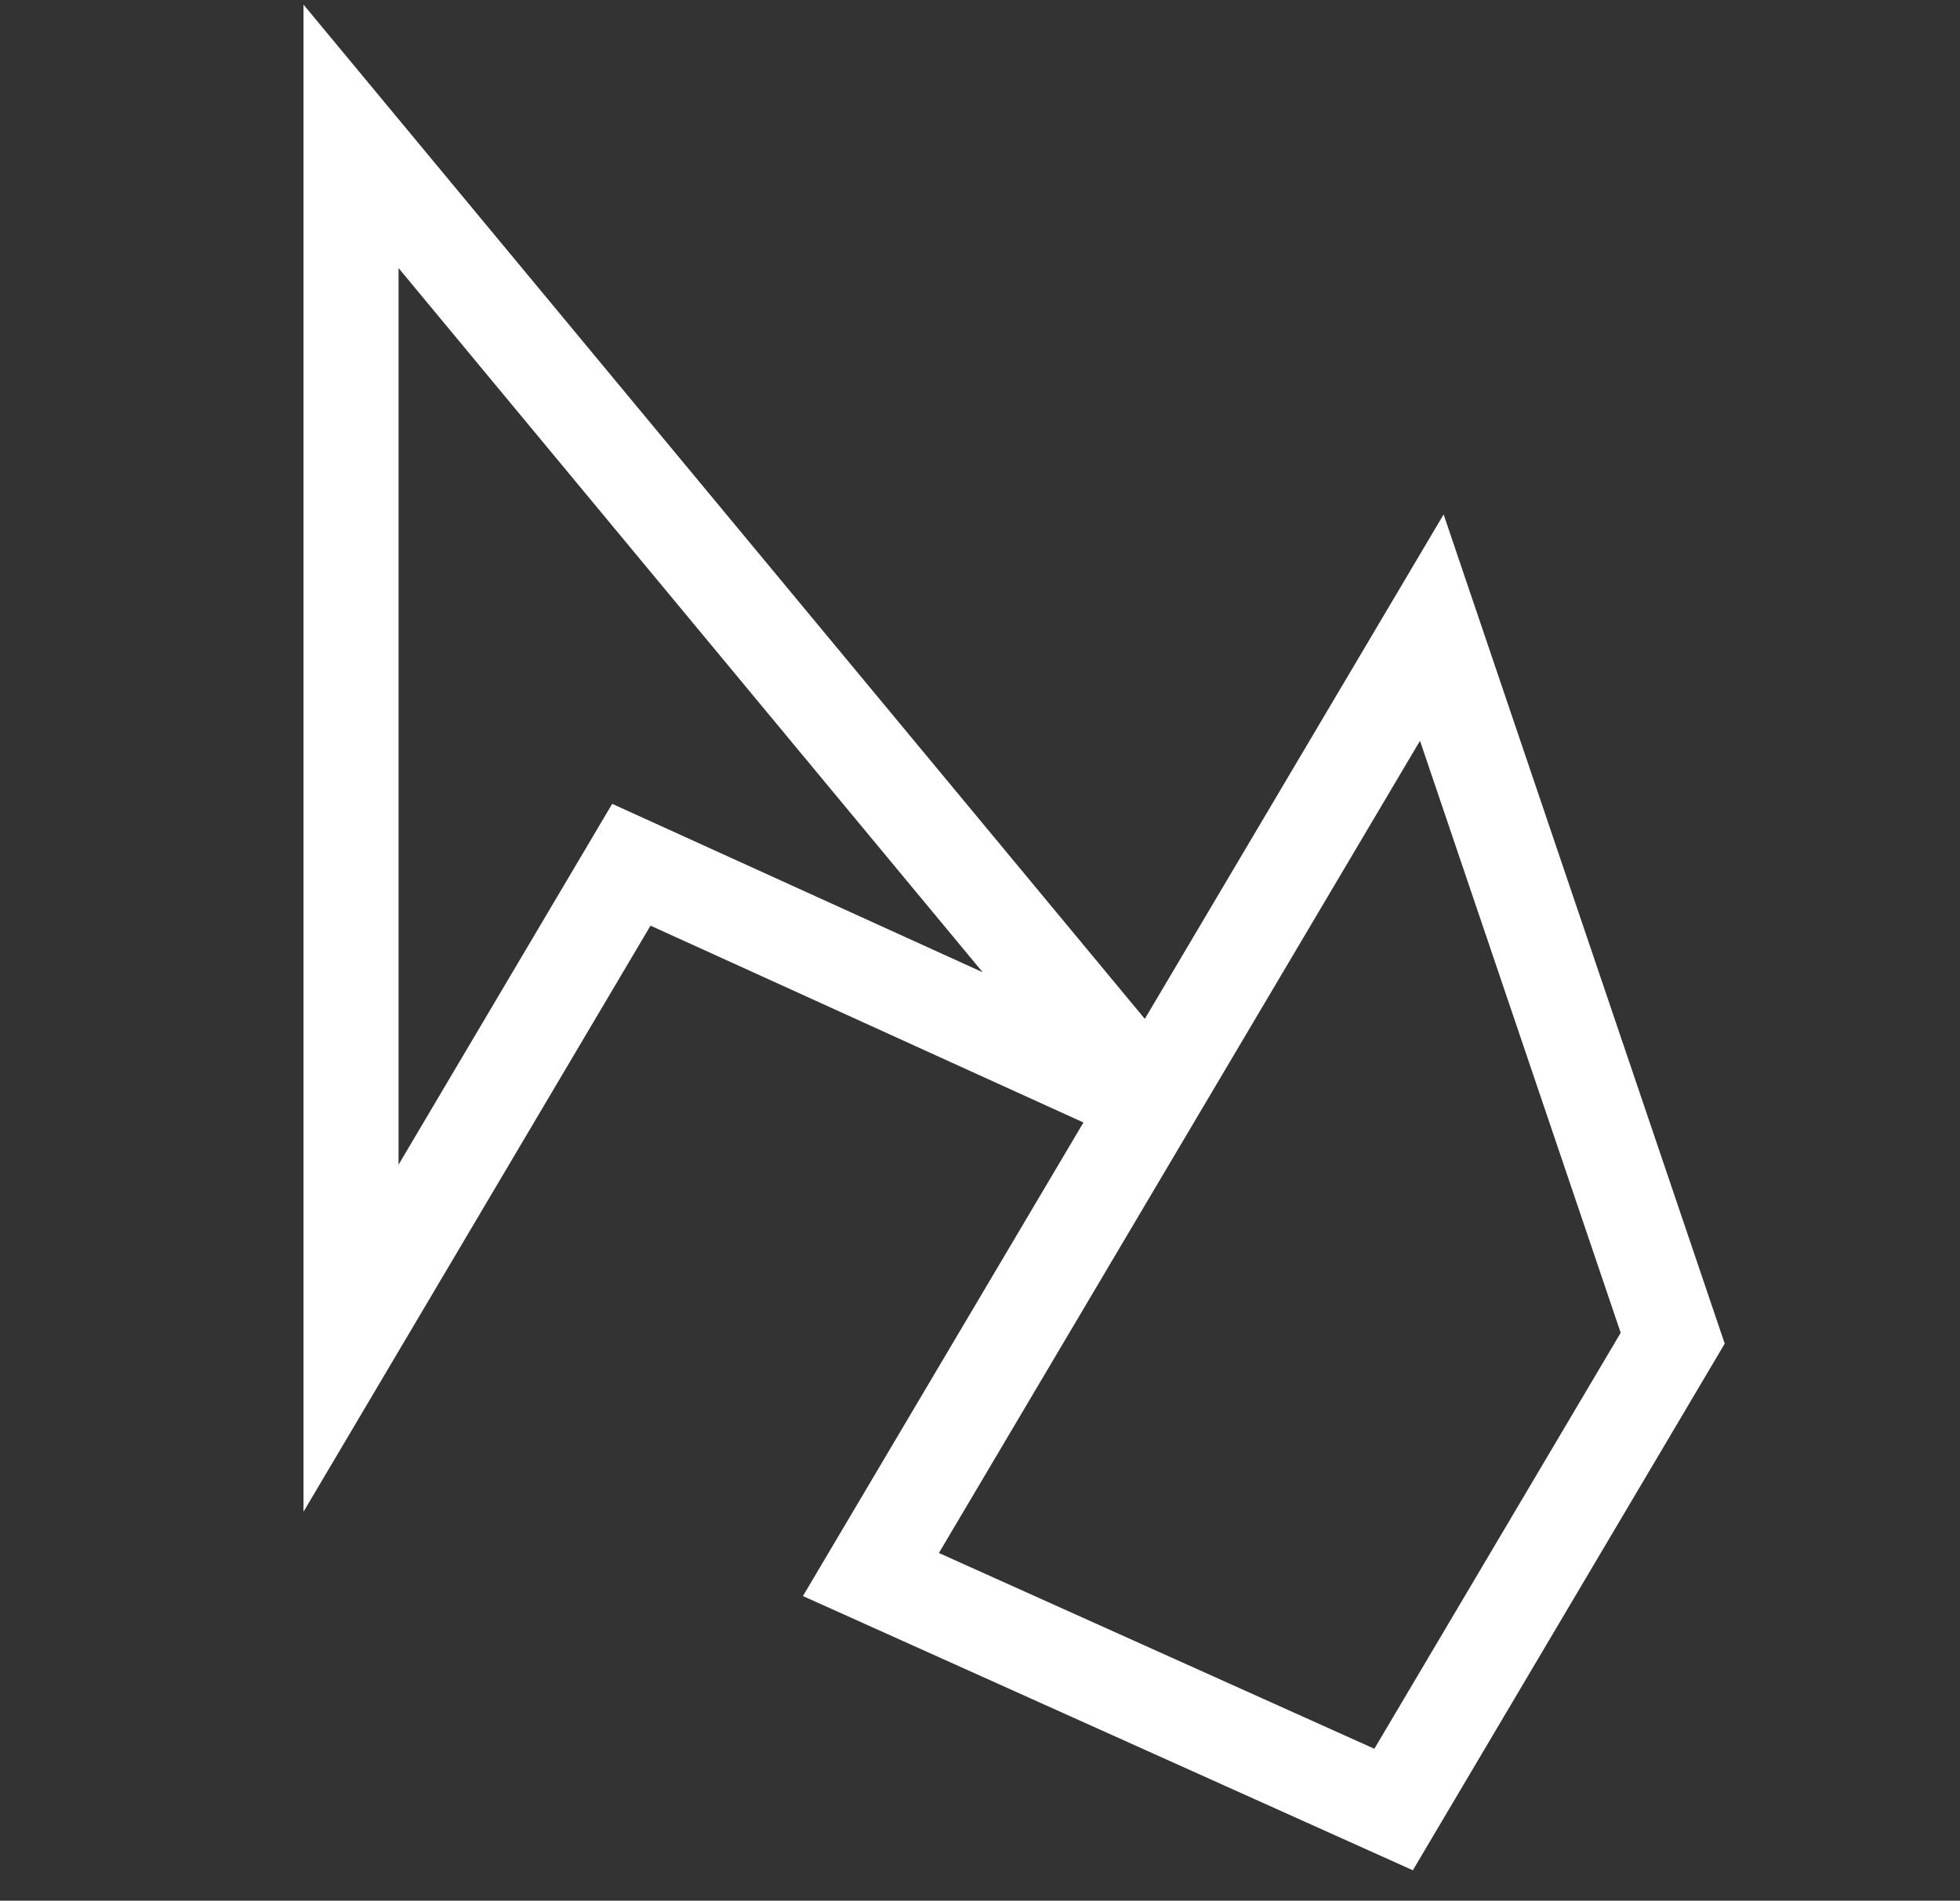 <svg id="Layer_1" data-name="Layer 1" xmlns="http://www.w3.org/2000/svg" viewBox="0 0 309.33 300"><rect x="0" y="0" width="309.33" height="300" fill="#333333" stroke="none"/><defs><style>.cls-1{fill:none;stroke:#fff;stroke-miterlimit:10;stroke-width:15px;}</style></defs><g id="Layer_5" data-name="Layer 5"><path class="cls-1" d="M55.4,211.22V21.52L179.816,171.528a.678.678,0,0,1-.802,1.05Q139.331,154.53,99.64,136.49Z"/><polygon class="cls-1" points="137.45 248.52 225.97 99.06 263.99 211.22 219.94 285.61 137.45 248.52"/></g></svg>